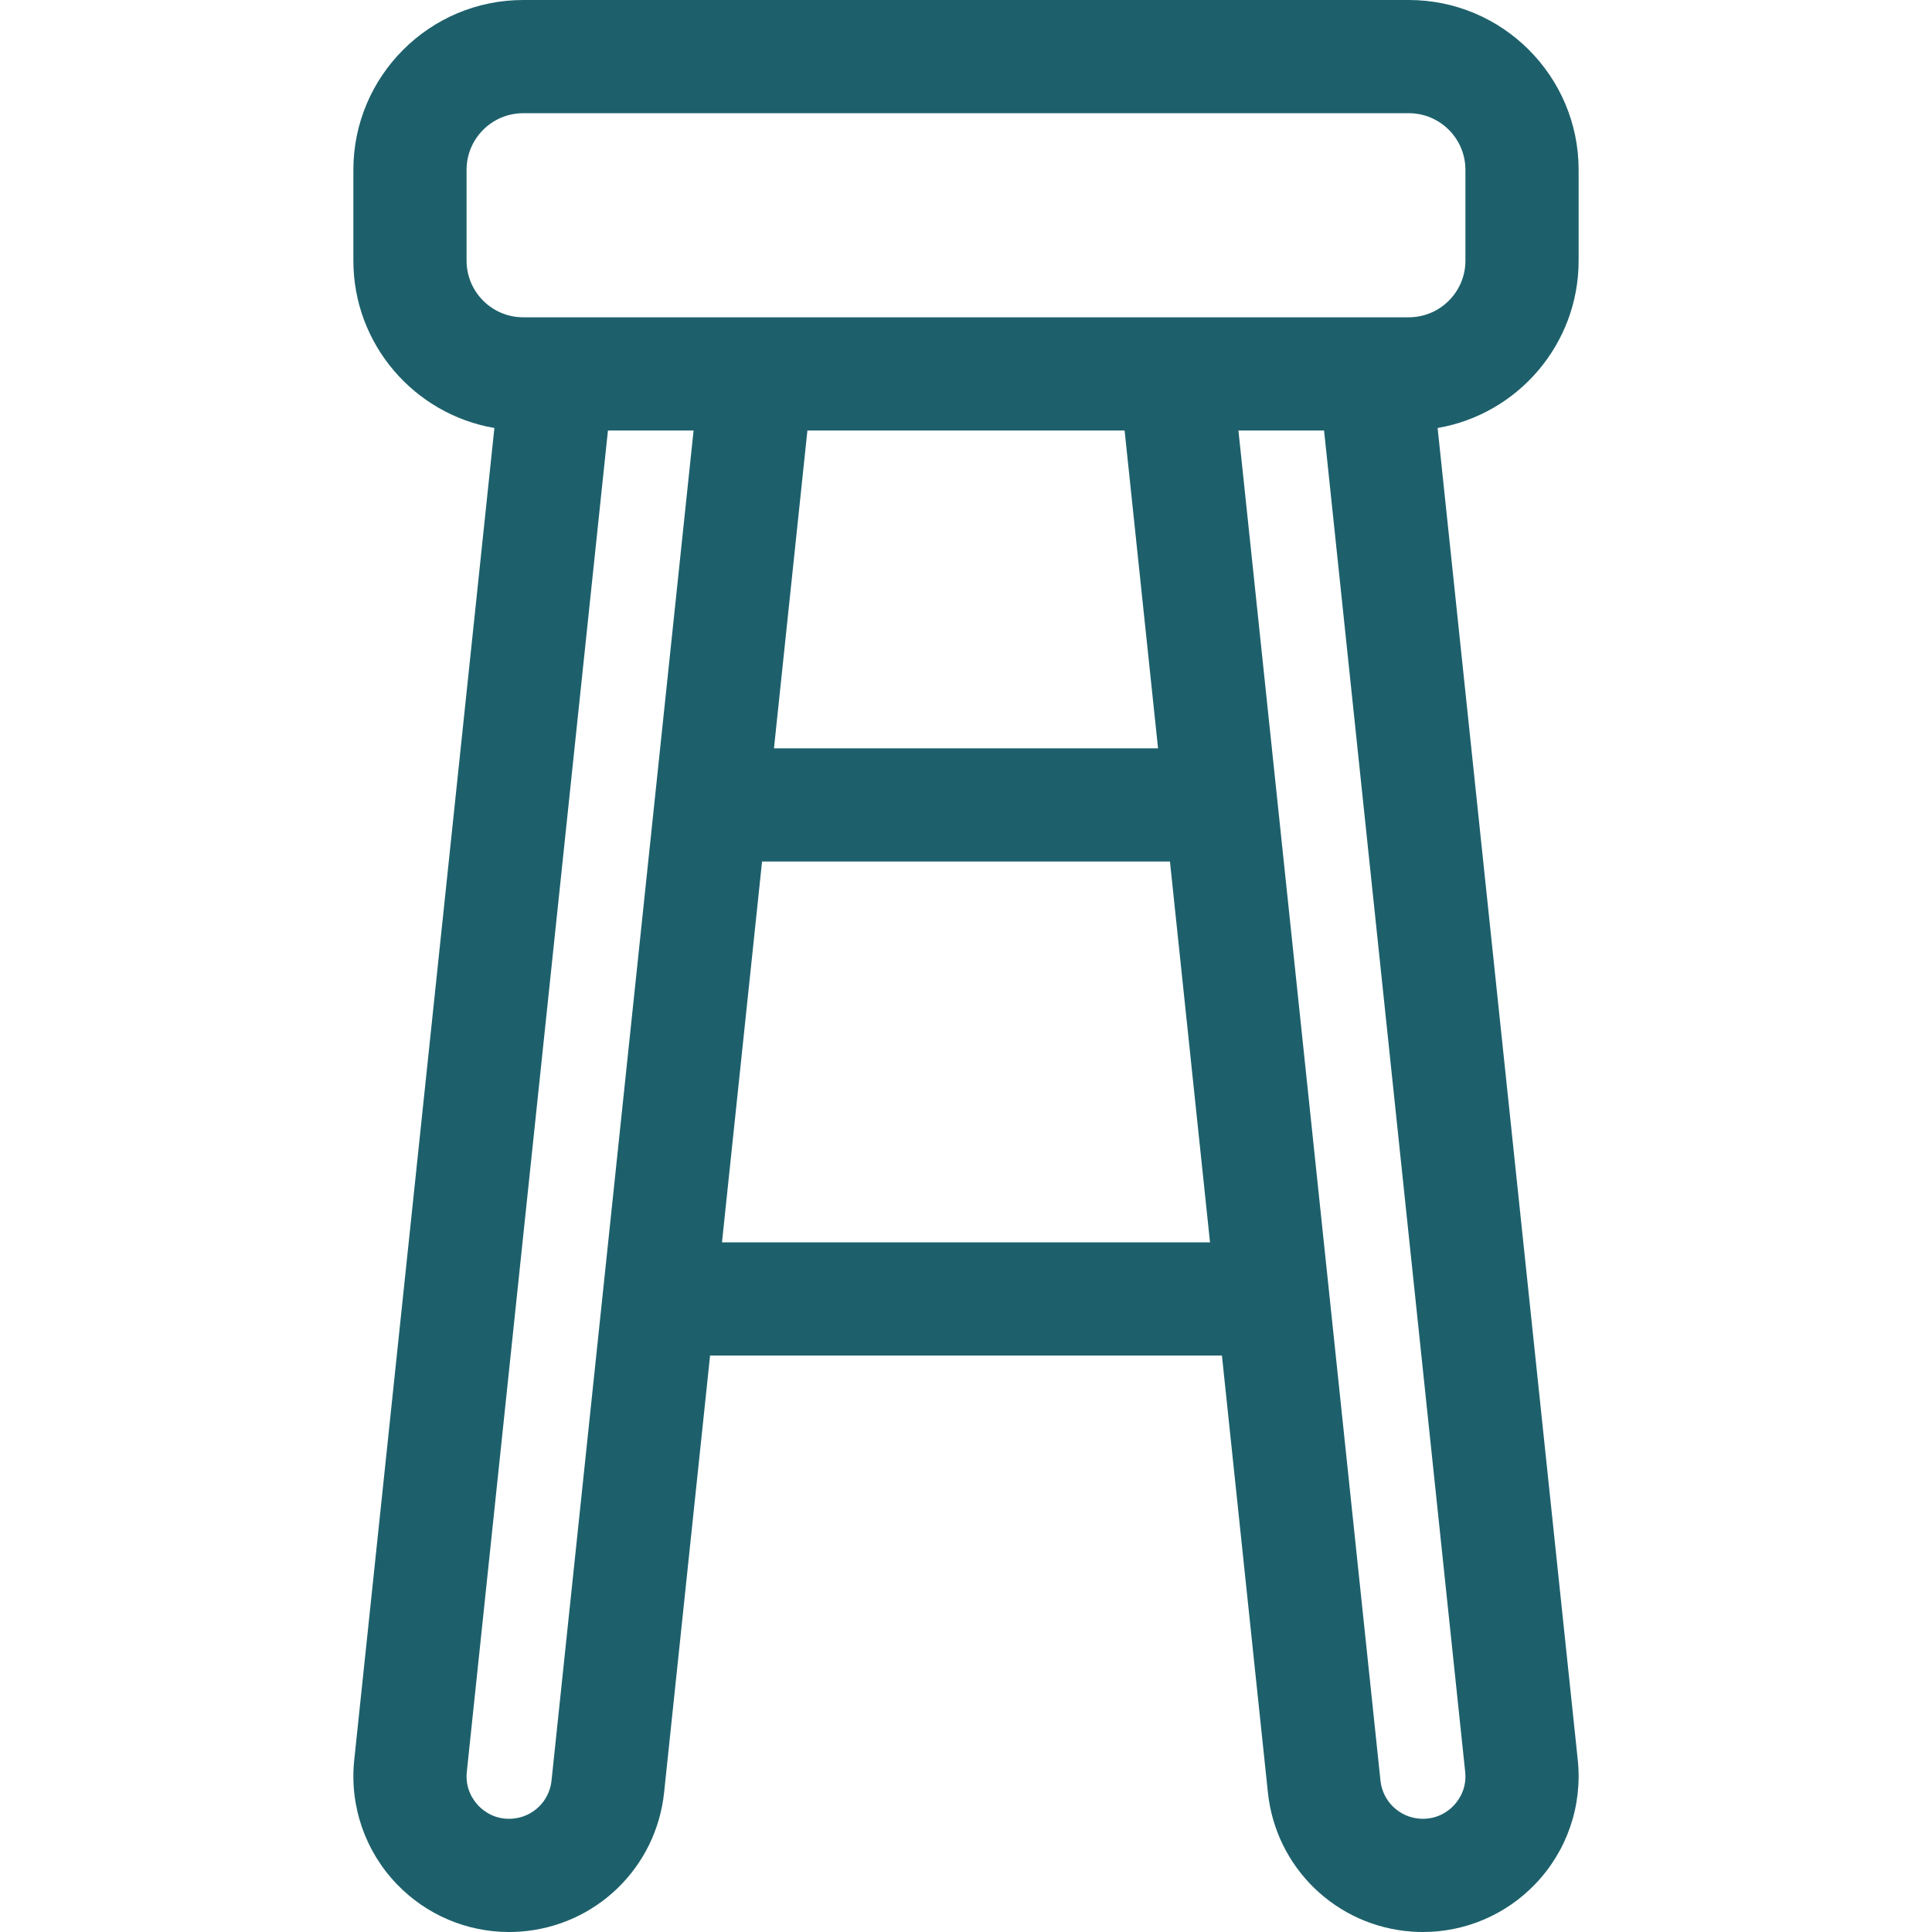 <?xml version="1.0" encoding="iso-8859-1"?>
<!-- Generator: Adobe Illustrator 19.0.0, SVG Export Plug-In . SVG Version: 6.00 Build 0)  -->
<svg xmlns="http://www.w3.org/2000/svg" xmlns:xlink="http://www.w3.org/1999/xlink" version="1.1" id="Capa_1" x="0px" y="0px" viewBox="0 0 512 512" style="enable-background:new 0 0 512 512;" xml:space="preserve" width="512px" height="512px">
<g>
	<g>
		<path d="M418.353,69.085V45c0-24.813-20.187-45-45-45H138.648c-24.813,0-45,20.187-45,45v24.085    c0,22.211,16.179,40.703,37.369,44.34l-37.139,352.97c-1.281,12.17,2.861,24.198,11.363,33.001    c7.824,8.1,18.503,12.604,29.67,12.604c0.969,0,1.943-0.034,2.918-0.103c20.014-1.405,36.064-16.908,38.164-36.861v-0.001    l12.184-115.801h135.646l12.184,115.801v0.001c2.1,19.953,18.15,35.456,38.164,36.861c0.976,0.068,1.948,0.103,2.918,0.103    c11.166,0,21.847-4.505,29.67-12.604c8.502-8.803,12.644-20.831,11.363-33.001l-37.139-352.97    C402.173,109.788,418.353,91.296,418.353,69.085z M146.158,471.896L146.158,471.896c-0.574,5.453-4.96,9.69-10.431,10.075    c-4.565,0.329-7.542-2.004-8.908-3.417c-1.366-1.414-3.585-4.466-3.106-9.021l37.399-355.448h22.694L146.158,471.896z     M191.334,329.233l10.619-100.916h108.096l10.618,100.916H191.334z M205.109,198.317l8.863-84.232h84.058l8.863,84.232H205.109z     M388.287,469.533c0.48,4.555-1.74,7.607-3.105,9.021c-1.366,1.413-4.341,3.73-8.908,3.417    c-5.471-0.385-9.857-4.622-10.432-10.076v0.001l-37.648-357.811h22.694L388.287,469.533z M373.353,84.085H138.648    c-8.271,0-15-6.729-15-15V45c0-8.271,6.729-15,15-15h234.704c8.271,0,15,6.729,15,15v24.085h0.001    C388.353,77.356,381.624,84.085,373.353,84.085z" fill="#1D606B"/>
	</g>
</g>
<g>
</g>
<g>
</g>
<g>
</g>
<g>
</g>
<g>
</g>
<g>
</g>
<g>
</g>
<g>
</g>
<g>
</g>
<g>
</g>
<g>
</g>
<g>
</g>
<g>
</g>
<g>
</g>
<g>
</g>
</svg>

